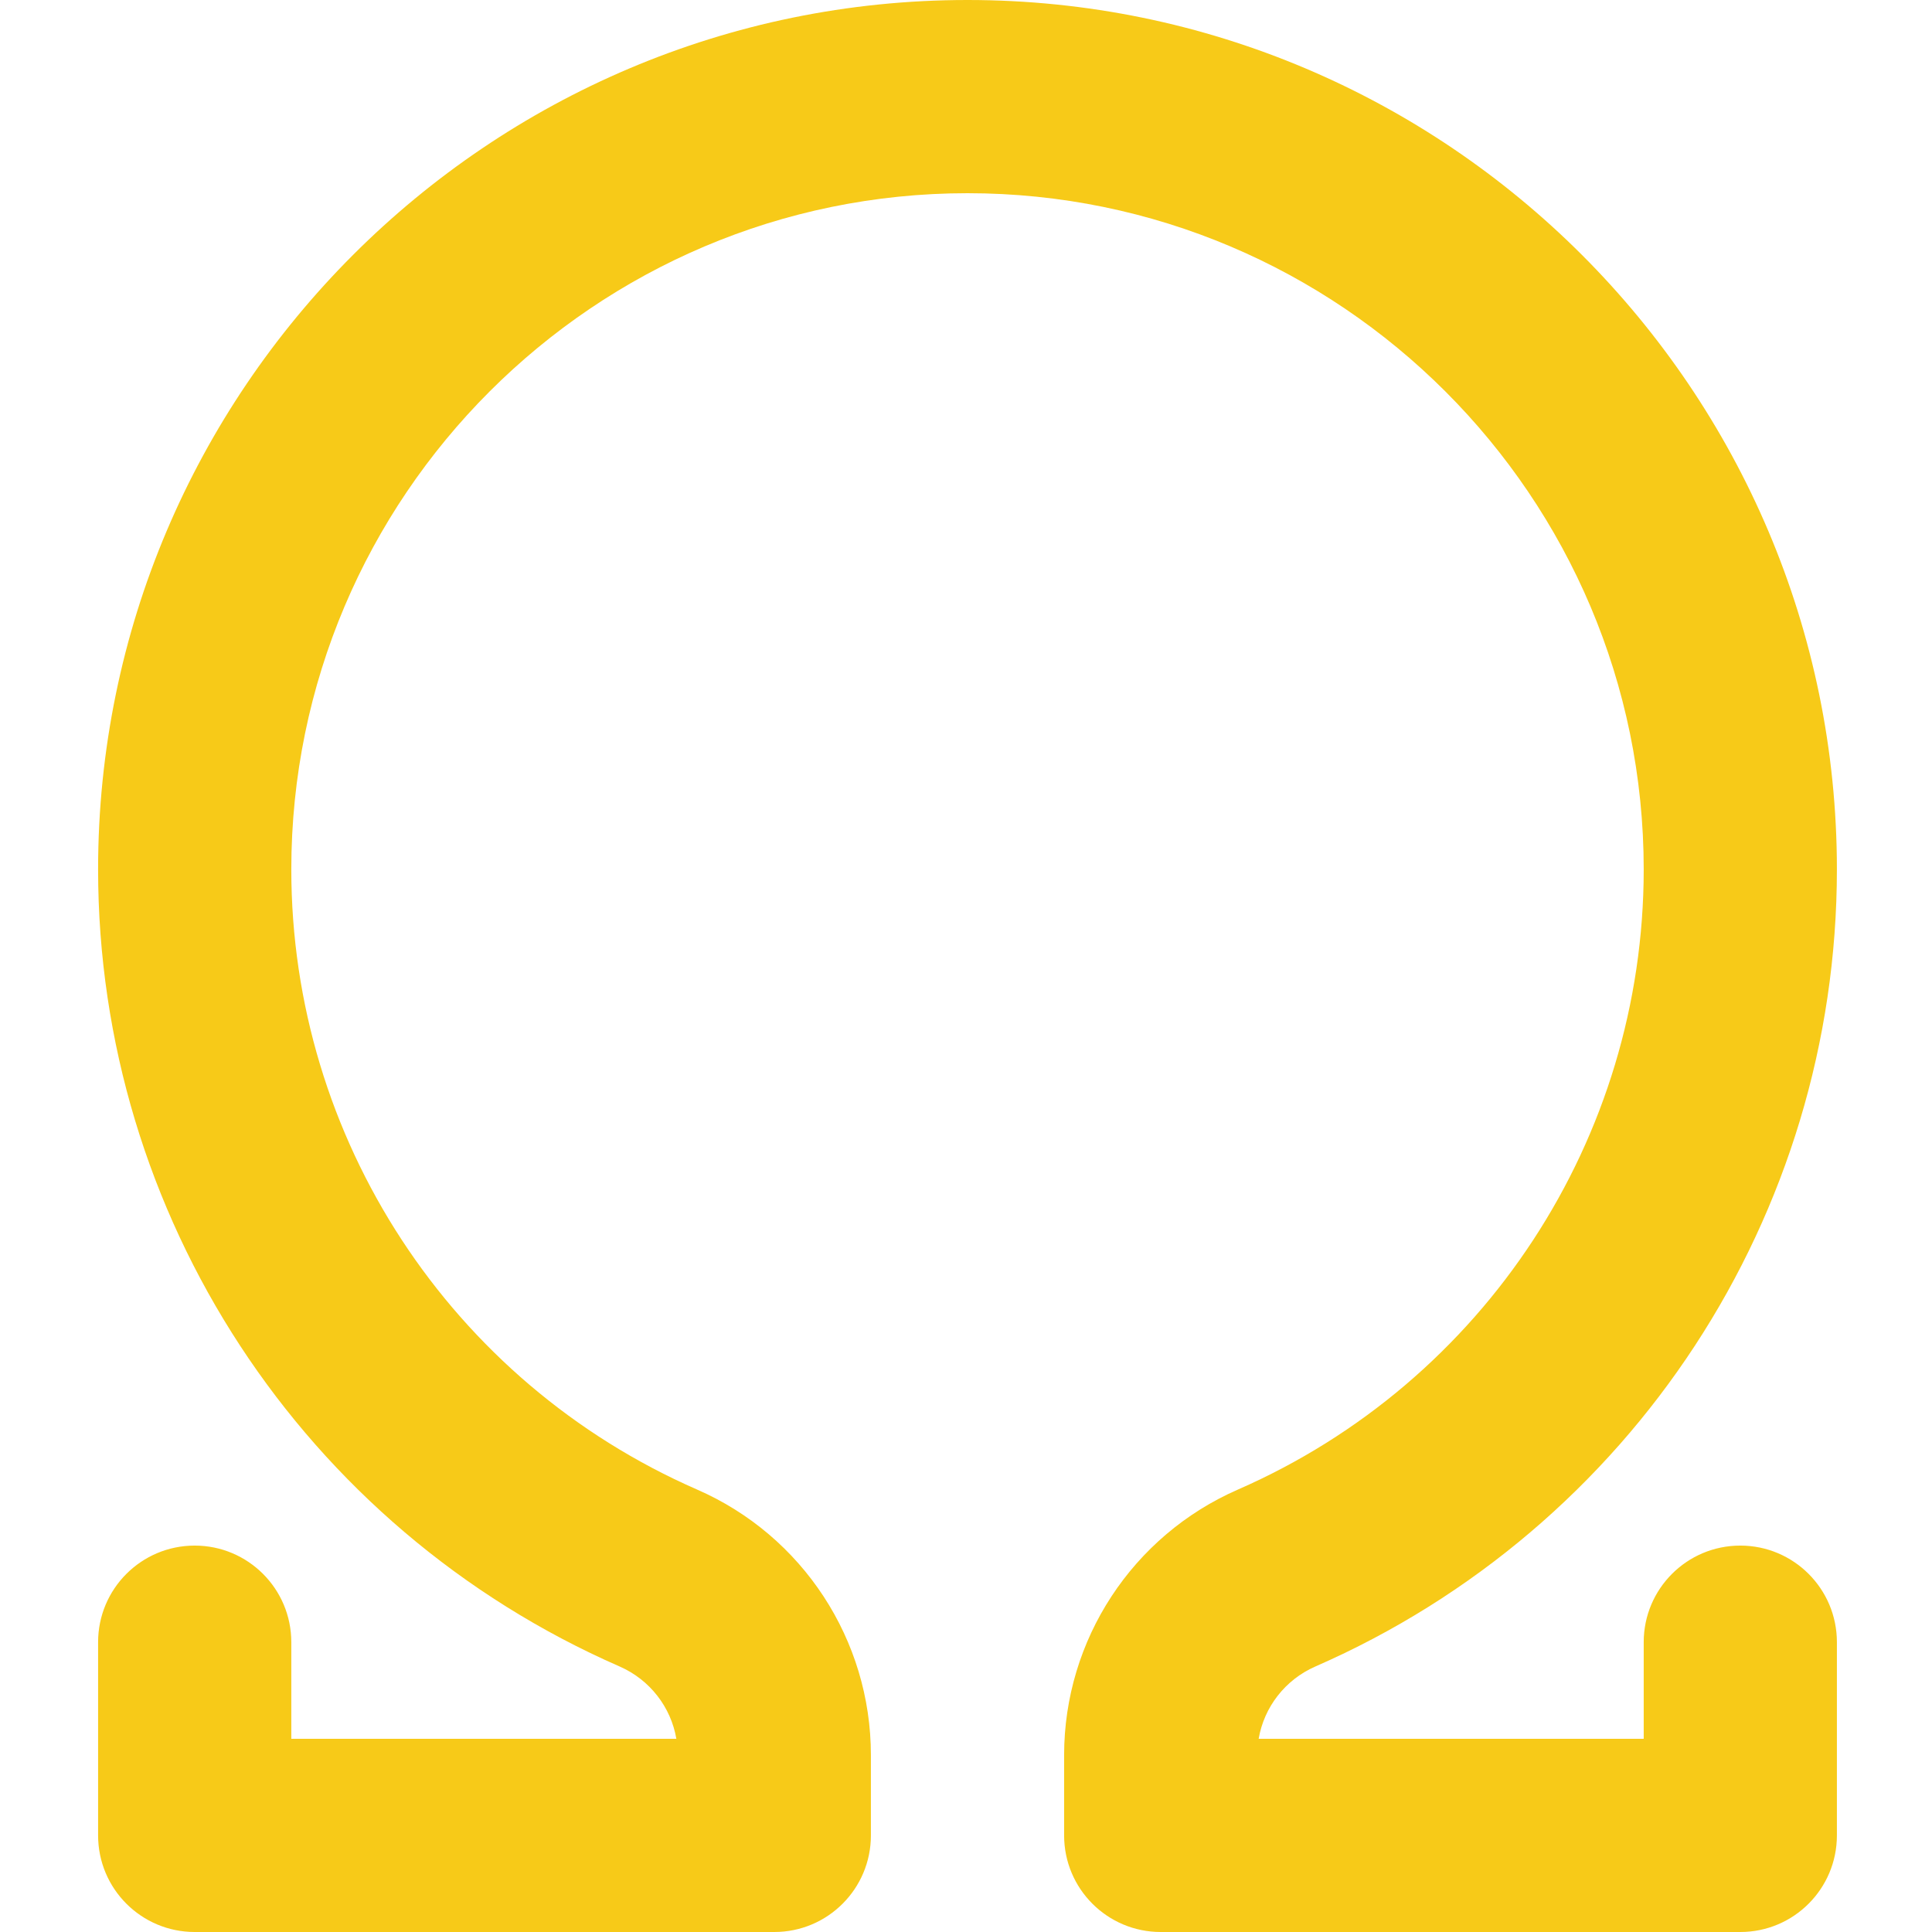 <svg height="426pt" viewBox="-21 0 426 426.667" width="426pt" xmlns="http://www.w3.org/2000/svg">
<path fill = '#f7ca18' d="m363 426.668h-128c-11.777 0-21.332-9.539-21.332-21.336v-17.727c0-25.43 15.059-48.449 38.379-58.645 
54.441-23.809 89.621-77.57 89.621-136.961 0-82.324-66.988-149.332-149.336-149.332-82.344 0-149.332 67.008-149.332 
149.332 0 59.391 35.18 113.152 89.621 136.961 23.316 10.176 38.379 33.215 38.379 58.645v17.727c0 11.797-9.559 
21.336-21.332 21.336h-128c-11.777 0-21.336-9.539-21.336-21.336v-42.664c0-11.797 9.559-21.336 21.336-21.336 11.773 
0 21.332 9.539 21.332 21.336v21.332h85.035c-1.195-6.996-5.848-13.035-12.5-15.957-69.977-30.594-115.203-99.691-115.203-176.043 
0-105.879 86.145-192 192-192s192 86.121 192 192c0 76.352-45.227 145.449-115.199 176.043-6.656 2.922-11.305 8.961-12.5 15.957h85.035v-21.332c0-11.797 9.555-21.336
 21.332-21.336s21.332 9.539 21.332 21.336v42.664c0 11.797-9.555 21.336-21.332 21.336zm0 0"/></svg>